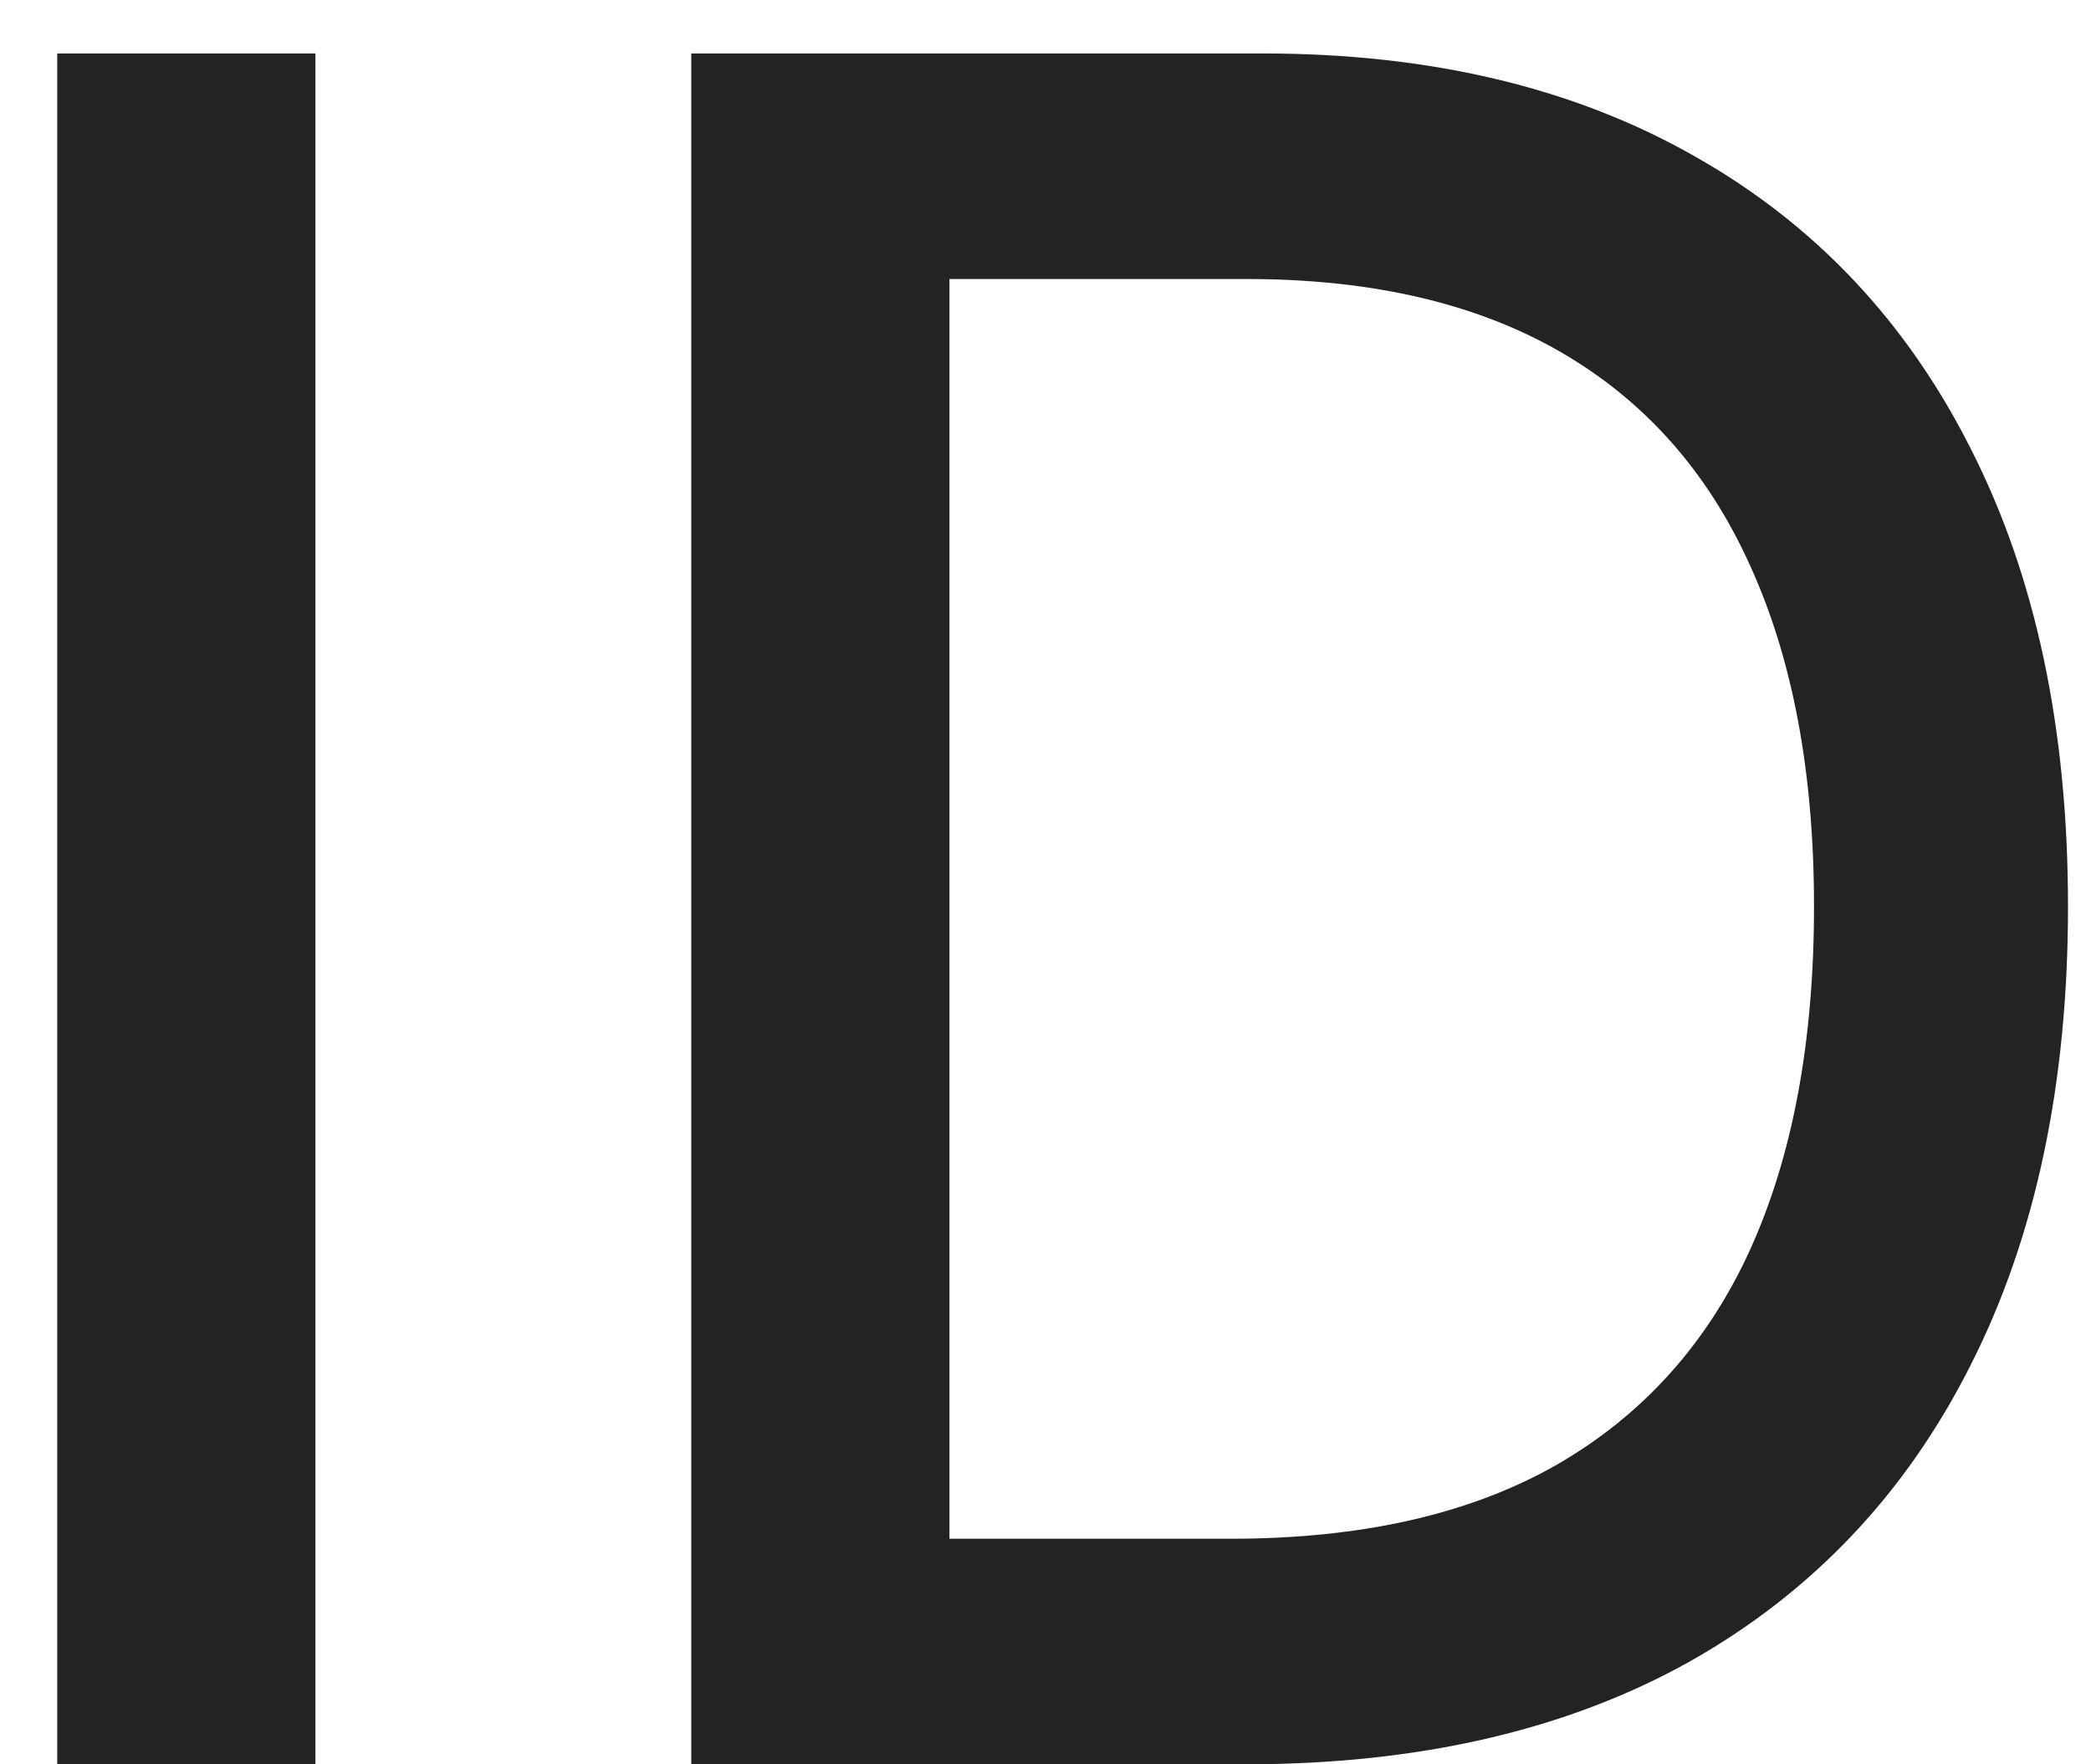 <svg width="32" height="27" viewBox="0 0 32 27" fill="none" xmlns="http://www.w3.org/2000/svg">
<path d="M4.827 0.818V27H0.876V0.818H4.827ZM19.055 27H10.579V0.818H19.324C21.889 0.818 24.092 1.342 25.933 2.391C27.774 3.43 29.185 4.926 30.165 6.878C31.153 8.821 31.648 11.152 31.648 13.871C31.648 16.598 31.149 18.942 30.152 20.902C29.163 22.862 27.732 24.371 25.857 25.428C23.982 26.476 21.715 27 19.055 27ZM14.53 23.548H18.838C20.832 23.548 22.49 23.173 23.811 22.423C25.132 21.665 26.121 20.57 26.777 19.138C27.433 17.697 27.761 15.942 27.761 13.871C27.761 11.817 27.433 10.074 26.777 8.642C26.129 7.21 25.162 6.124 23.875 5.382C22.588 4.641 20.99 4.27 19.081 4.27H14.53V23.548Z" fill="#232323"/>
</svg>
